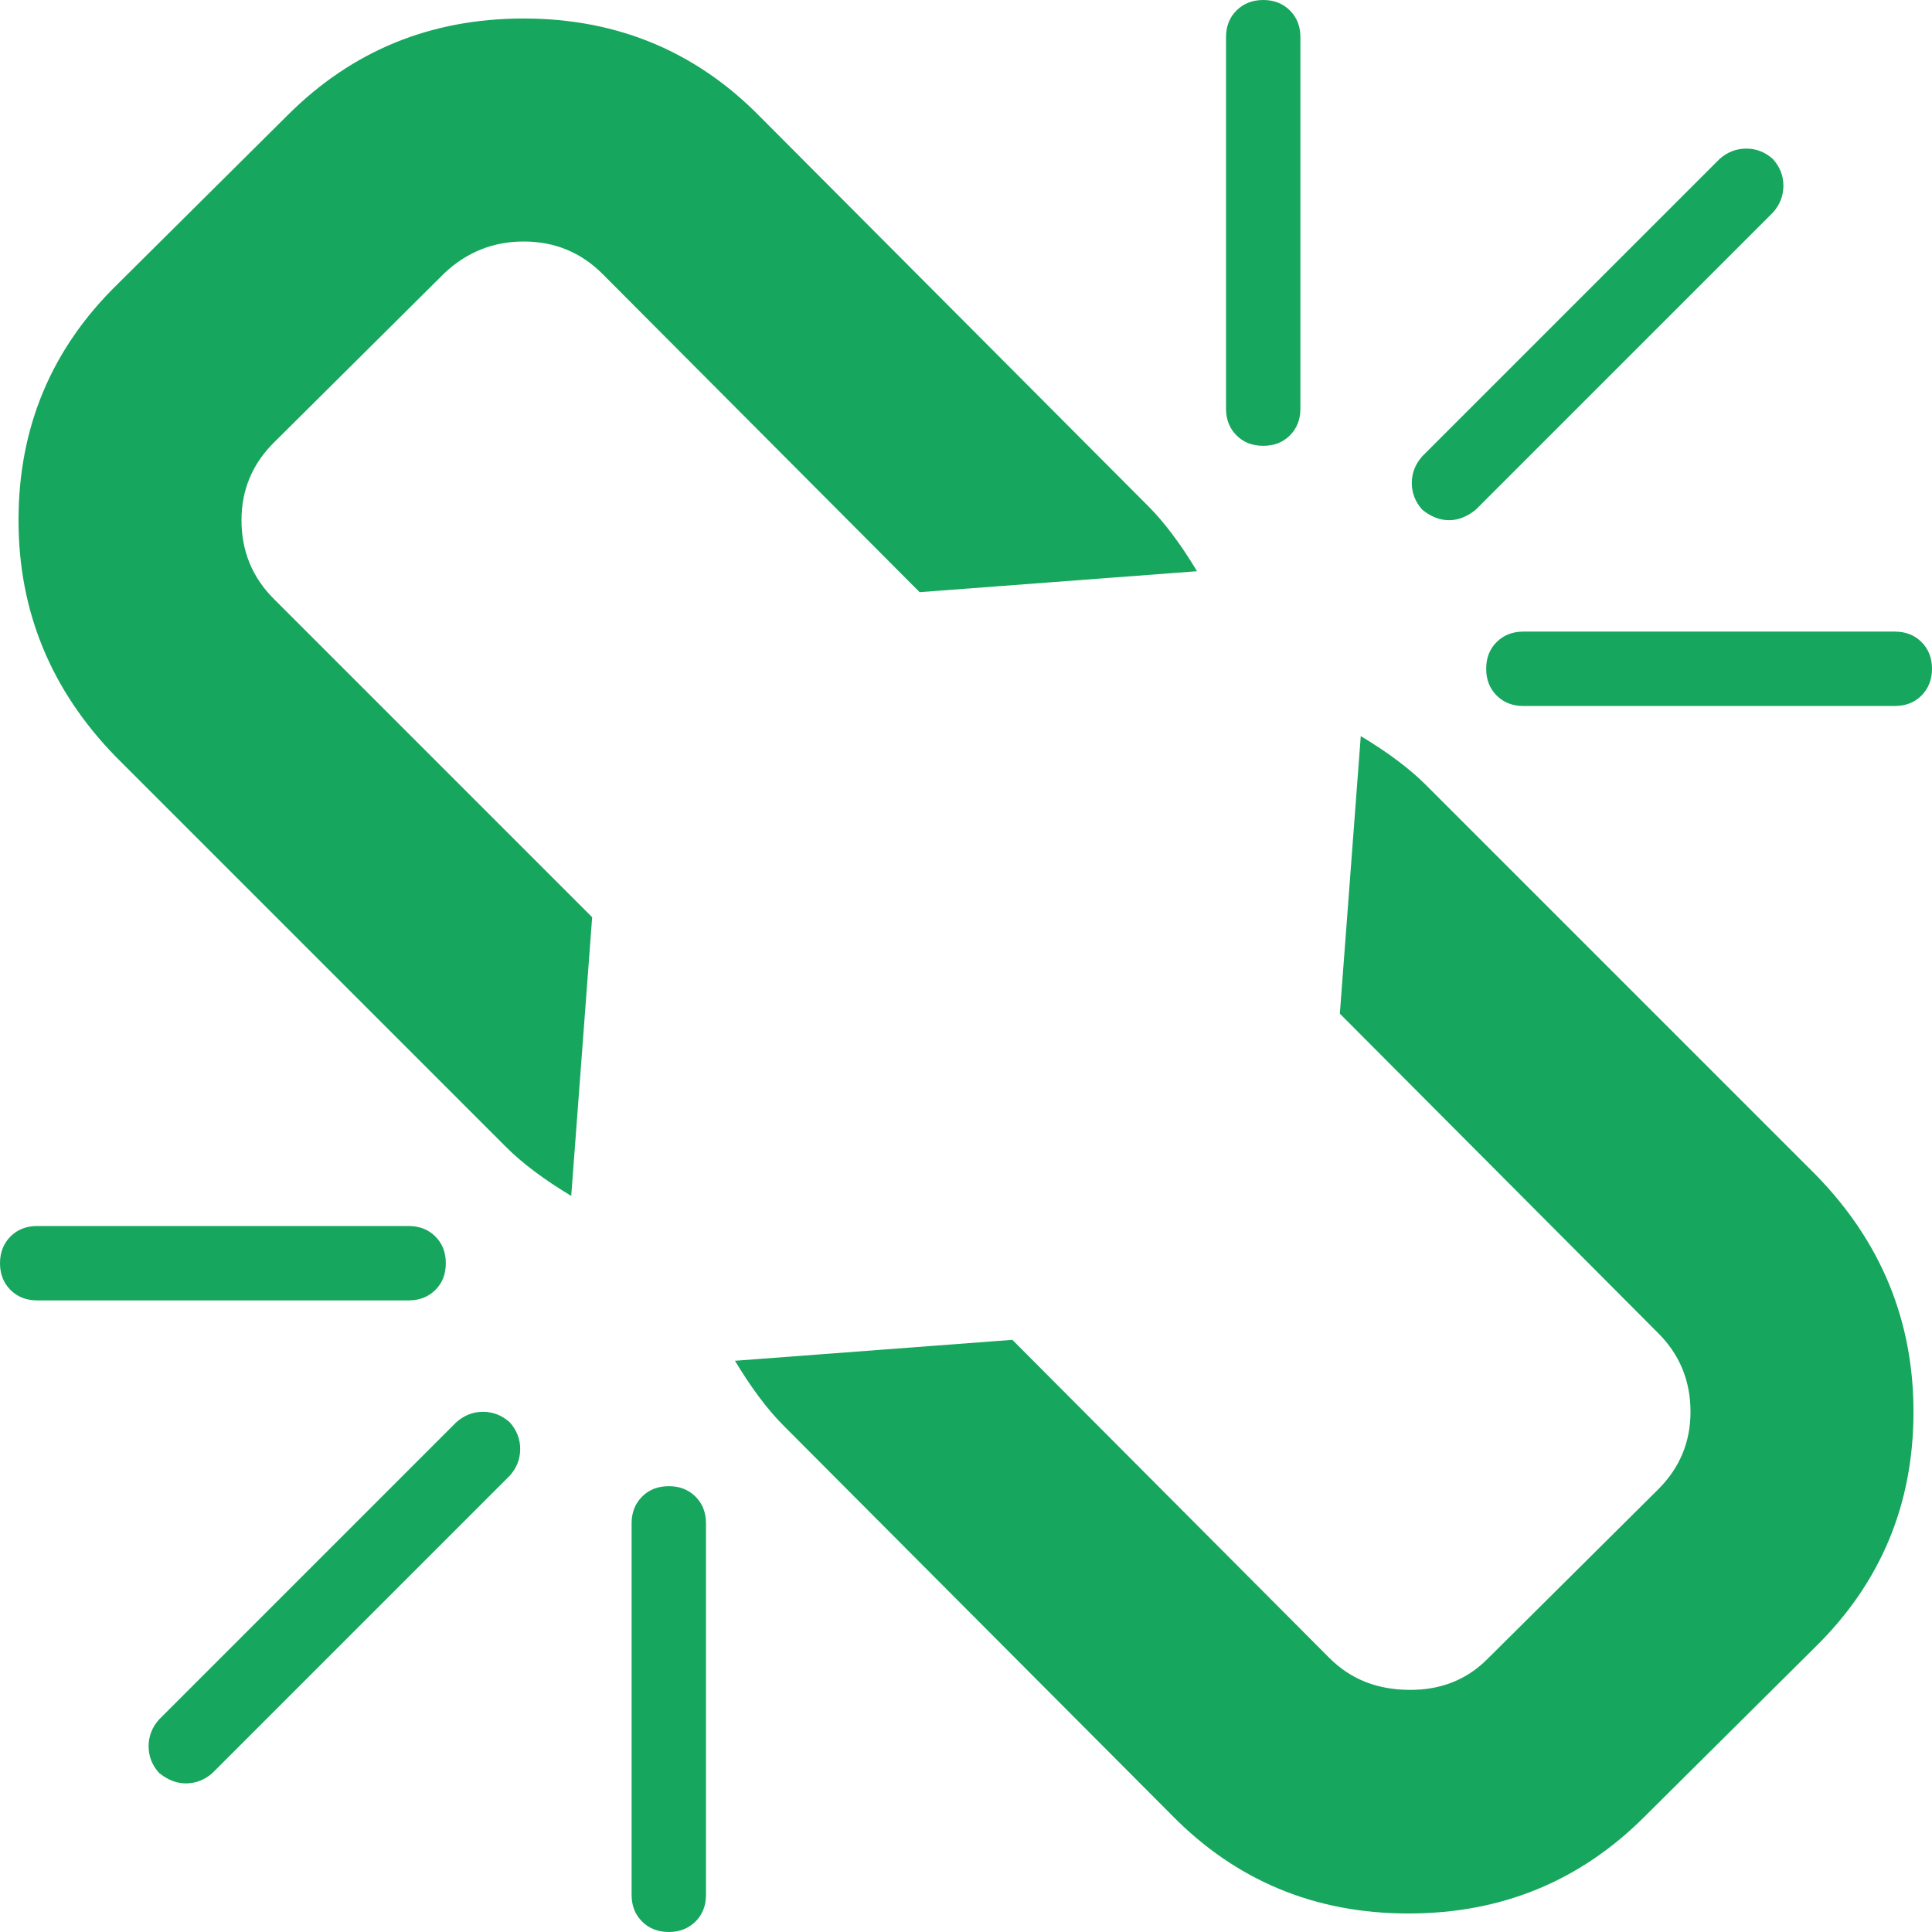 <?xml version="1.0" encoding="UTF-8" standalone="no"?>
<svg width="12px" height="12px" viewBox="0 0 12 12" version="1.1" xmlns="http://www.w3.org/2000/svg" xmlns:xlink="http://www.w3.org/1999/xlink">
    <!-- Generator: Sketch 3.6.1 (26313) - http://www.bohemiancoding.com/sketch -->
    <title>icon-disconnect</title>
    <desc>Created with Sketch.</desc>
    <defs></defs>
    <g id="Welcome" stroke="none" stroke-width="1" fill="none" fill-rule="evenodd">
        <g id="Normal" transform="translate(-343, -525)" fill="#17A65D">
            <path d="M346.166,534.166 L344.32,536.012 C344.272,536.055 344.216,536.077 344.154,536.077 C344.096,536.077 344.041,536.055 343.988,536.012 C343.945,535.964 343.923,535.909 343.923,535.846 C343.923,535.784 343.945,535.728 343.988,535.68 L345.834,533.834 C345.882,533.791 345.938,533.769 346,533.769 C346.062,533.769 346.118,533.791 346.166,533.834 C346.209,533.882 346.231,533.938 346.231,534 C346.231,534.062 346.209,534.118 346.166,534.166 Z M347.385,534.462 L347.385,536.769 C347.385,536.837 347.363,536.892 347.32,536.935 C347.276,536.978 347.221,537 347.154,537 C347.087,537 347.031,536.978 346.988,536.935 C346.945,536.892 346.923,536.837 346.923,536.769 L346.923,534.462 C346.923,534.394 346.945,534.339 346.988,534.296 C347.031,534.252 347.087,534.231 347.154,534.231 C347.221,534.231 347.276,534.252 347.32,534.296 C347.363,534.339 347.385,534.394 347.385,534.462 Z M345.769,532.846 C345.769,532.913 345.748,532.969 345.704,533.012 C345.661,533.055 345.606,533.077 345.538,533.077 L343.231,533.077 C343.163,533.077 343.108,533.055 343.065,533.012 C343.022,532.969 343,532.913 343,532.846 C343,532.779 343.022,532.724 343.065,532.68 C343.108,532.637 343.163,532.615 343.231,532.615 L345.538,532.615 C345.606,532.615 345.661,532.637 345.704,532.68 C345.748,532.724 345.769,532.779 345.769,532.846 Z M354.885,533.769 C354.885,534.346 354.68,534.834 354.272,535.233 L353.212,536.286 C352.812,536.685 352.325,536.885 351.748,536.885 C351.166,536.885 350.675,536.68 350.276,536.272 L347.868,533.856 C347.767,533.755 347.666,533.62 347.565,533.452 L349.288,533.322 L351.257,535.298 C351.387,535.428 351.55,535.494 351.748,535.496 C351.945,535.499 352.108,535.435 352.238,535.305 L353.298,534.252 C353.433,534.118 353.5,533.957 353.5,533.769 C353.5,533.577 353.433,533.413 353.298,533.279 L351.322,531.296 L351.452,529.572 C351.62,529.673 351.755,529.774 351.856,529.875 L354.279,532.298 C354.683,532.712 354.885,533.202 354.885,533.769 Z M350.435,528.548 L348.712,528.678 L346.743,526.702 C346.608,526.567 346.445,526.5 346.252,526.5 C346.065,526.5 345.901,526.565 345.762,526.695 L344.702,527.748 C344.567,527.882 344.5,528.043 344.5,528.231 C344.5,528.423 344.567,528.587 344.702,528.721 L346.678,530.697 L346.548,532.428 C346.38,532.327 346.245,532.226 346.144,532.125 L343.721,529.702 C343.317,529.288 343.115,528.798 343.115,528.231 C343.115,527.654 343.32,527.166 343.728,526.767 L344.788,525.714 C345.188,525.315 345.675,525.115 346.252,525.115 C346.834,525.115 347.325,525.32 347.724,525.728 L350.132,528.144 C350.233,528.245 350.334,528.38 350.435,528.548 Z M355,529.154 C355,529.221 354.978,529.276 354.935,529.32 C354.892,529.363 354.837,529.385 354.769,529.385 L352.462,529.385 C352.394,529.385 352.339,529.363 352.296,529.32 C352.252,529.276 352.231,529.221 352.231,529.154 C352.231,529.087 352.252,529.031 352.296,528.988 C352.339,528.945 352.394,528.923 352.462,528.923 L354.769,528.923 C354.837,528.923 354.892,528.945 354.935,528.988 C354.978,529.031 355,529.087 355,529.154 Z M351.077,525.231 L351.077,527.538 C351.077,527.606 351.055,527.661 351.012,527.704 C350.969,527.748 350.913,527.769 350.846,527.769 C350.779,527.769 350.724,527.748 350.68,527.704 C350.637,527.661 350.615,527.606 350.615,527.538 L350.615,525.231 C350.615,525.163 350.637,525.108 350.68,525.065 C350.724,525.022 350.779,525 350.846,525 C350.913,525 350.969,525.022 351.012,525.065 C351.055,525.108 351.077,525.163 351.077,525.231 Z M354.012,526.32 L352.166,528.166 C352.113,528.209 352.058,528.231 352,528.231 C351.942,528.231 351.887,528.209 351.834,528.166 C351.791,528.118 351.769,528.062 351.769,528 C351.769,527.938 351.791,527.882 351.834,527.834 L353.68,525.988 C353.728,525.945 353.784,525.923 353.846,525.923 C353.909,525.923 353.964,525.945 354.012,525.988 C354.055,526.036 354.077,526.091 354.077,526.154 C354.077,526.216 354.055,526.272 354.012,526.32 Z" id="icon-disconnect"></path>
        </g>
    </g>
</svg>